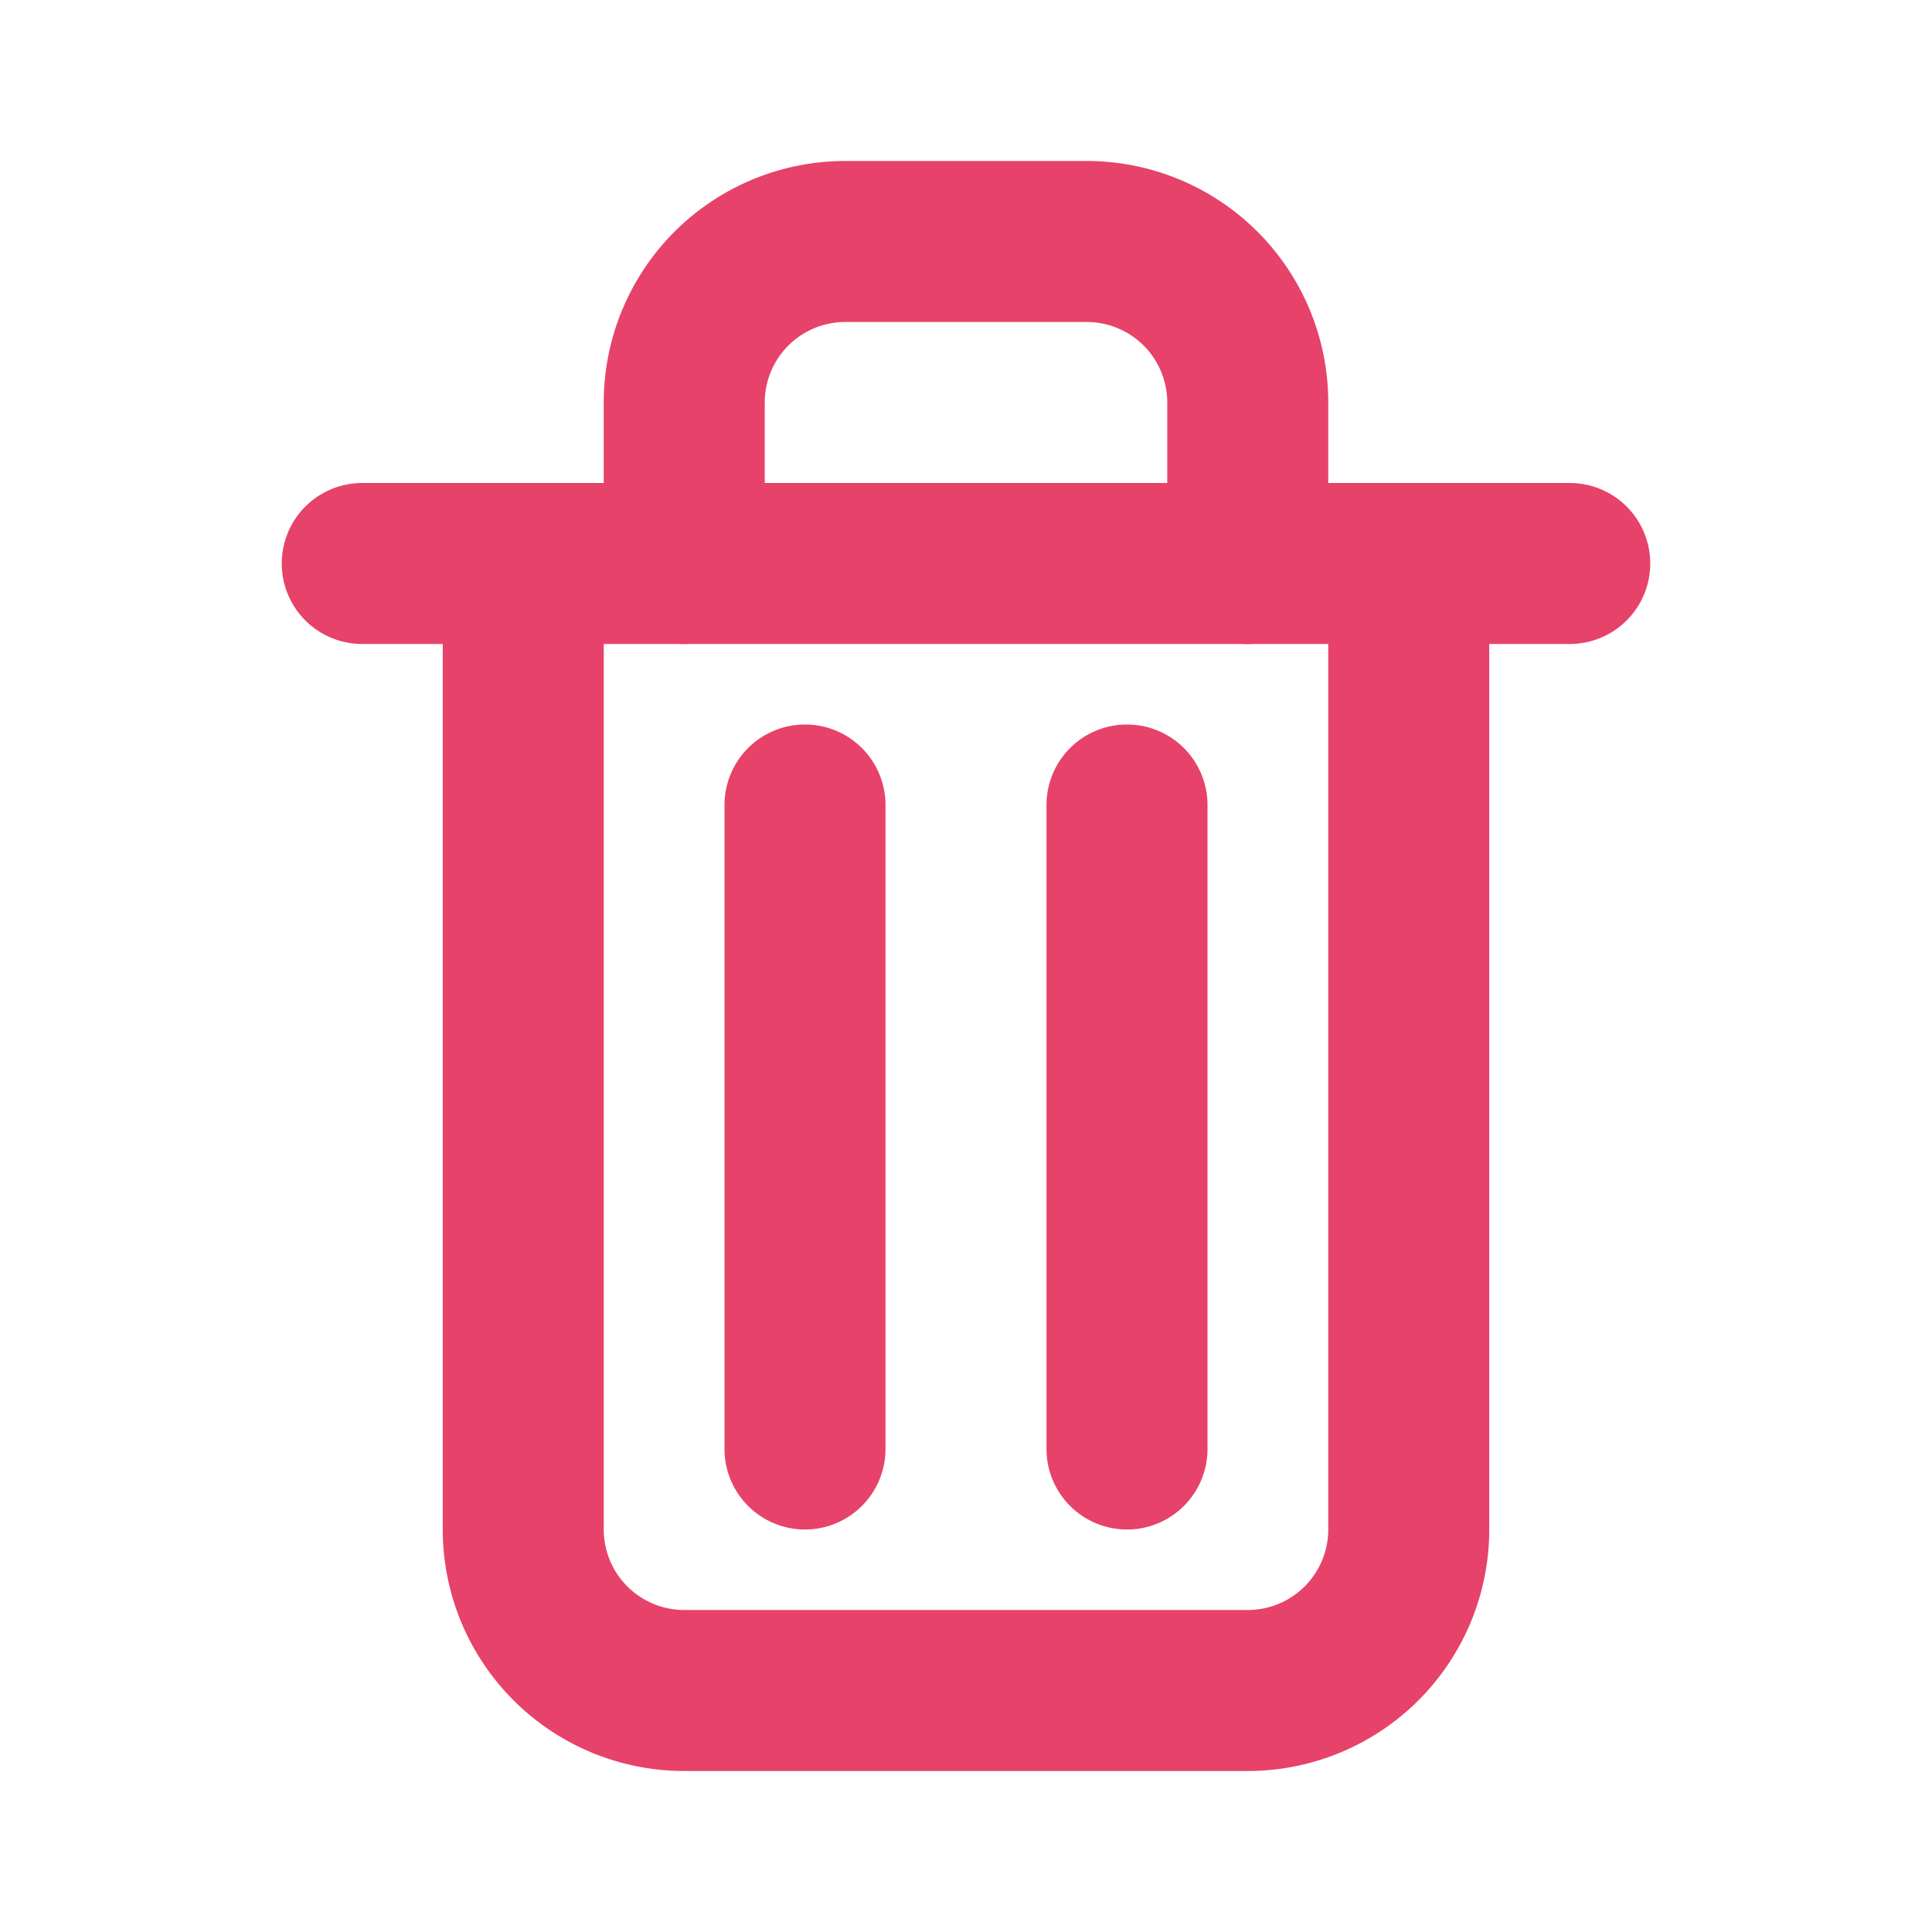 <svg xmlns="http://www.w3.org/2000/svg" width="48" height="48" fill="none" viewBox="0 0 48 48">
  <g fill="#E74269" fill-rule="evenodd" clip-rule="evenodd">
    <path d="M41 14a2 2 0 0 0-2-2H9a2 2 0 1 0 0 4h30a2 2 0 0 0 2-2Z"/>
    <path d="M27 8a2 2 0 0 1 2 2v4a2 2 0 1 0 4 0v-4a6 6 0 0 0-6-6h-6a6 6 0 0 0-6 6v4a2 2 0 1 0 4 0v-4a2 2 0 0 1 2-2h6Z"/>
    <path d="M33 14v24a2 2 0 0 1-2 2H17a2 2 0 0 1-2-2V14h-4v24a6 6 0 0 0 6 6h14a6 6 0 0 0 6-6V14h-4Z"/>
    <path d="M28 18a2 2 0 0 0-2 2v16a2 2 0 1 0 4 0V20a2 2 0 0 0-2-2Zm-8 0a2 2 0 0 0-2 2v16a2 2 0 1 0 4 0V20a2 2 0 0 0-2-2Z"/>
  </g>
</svg>
